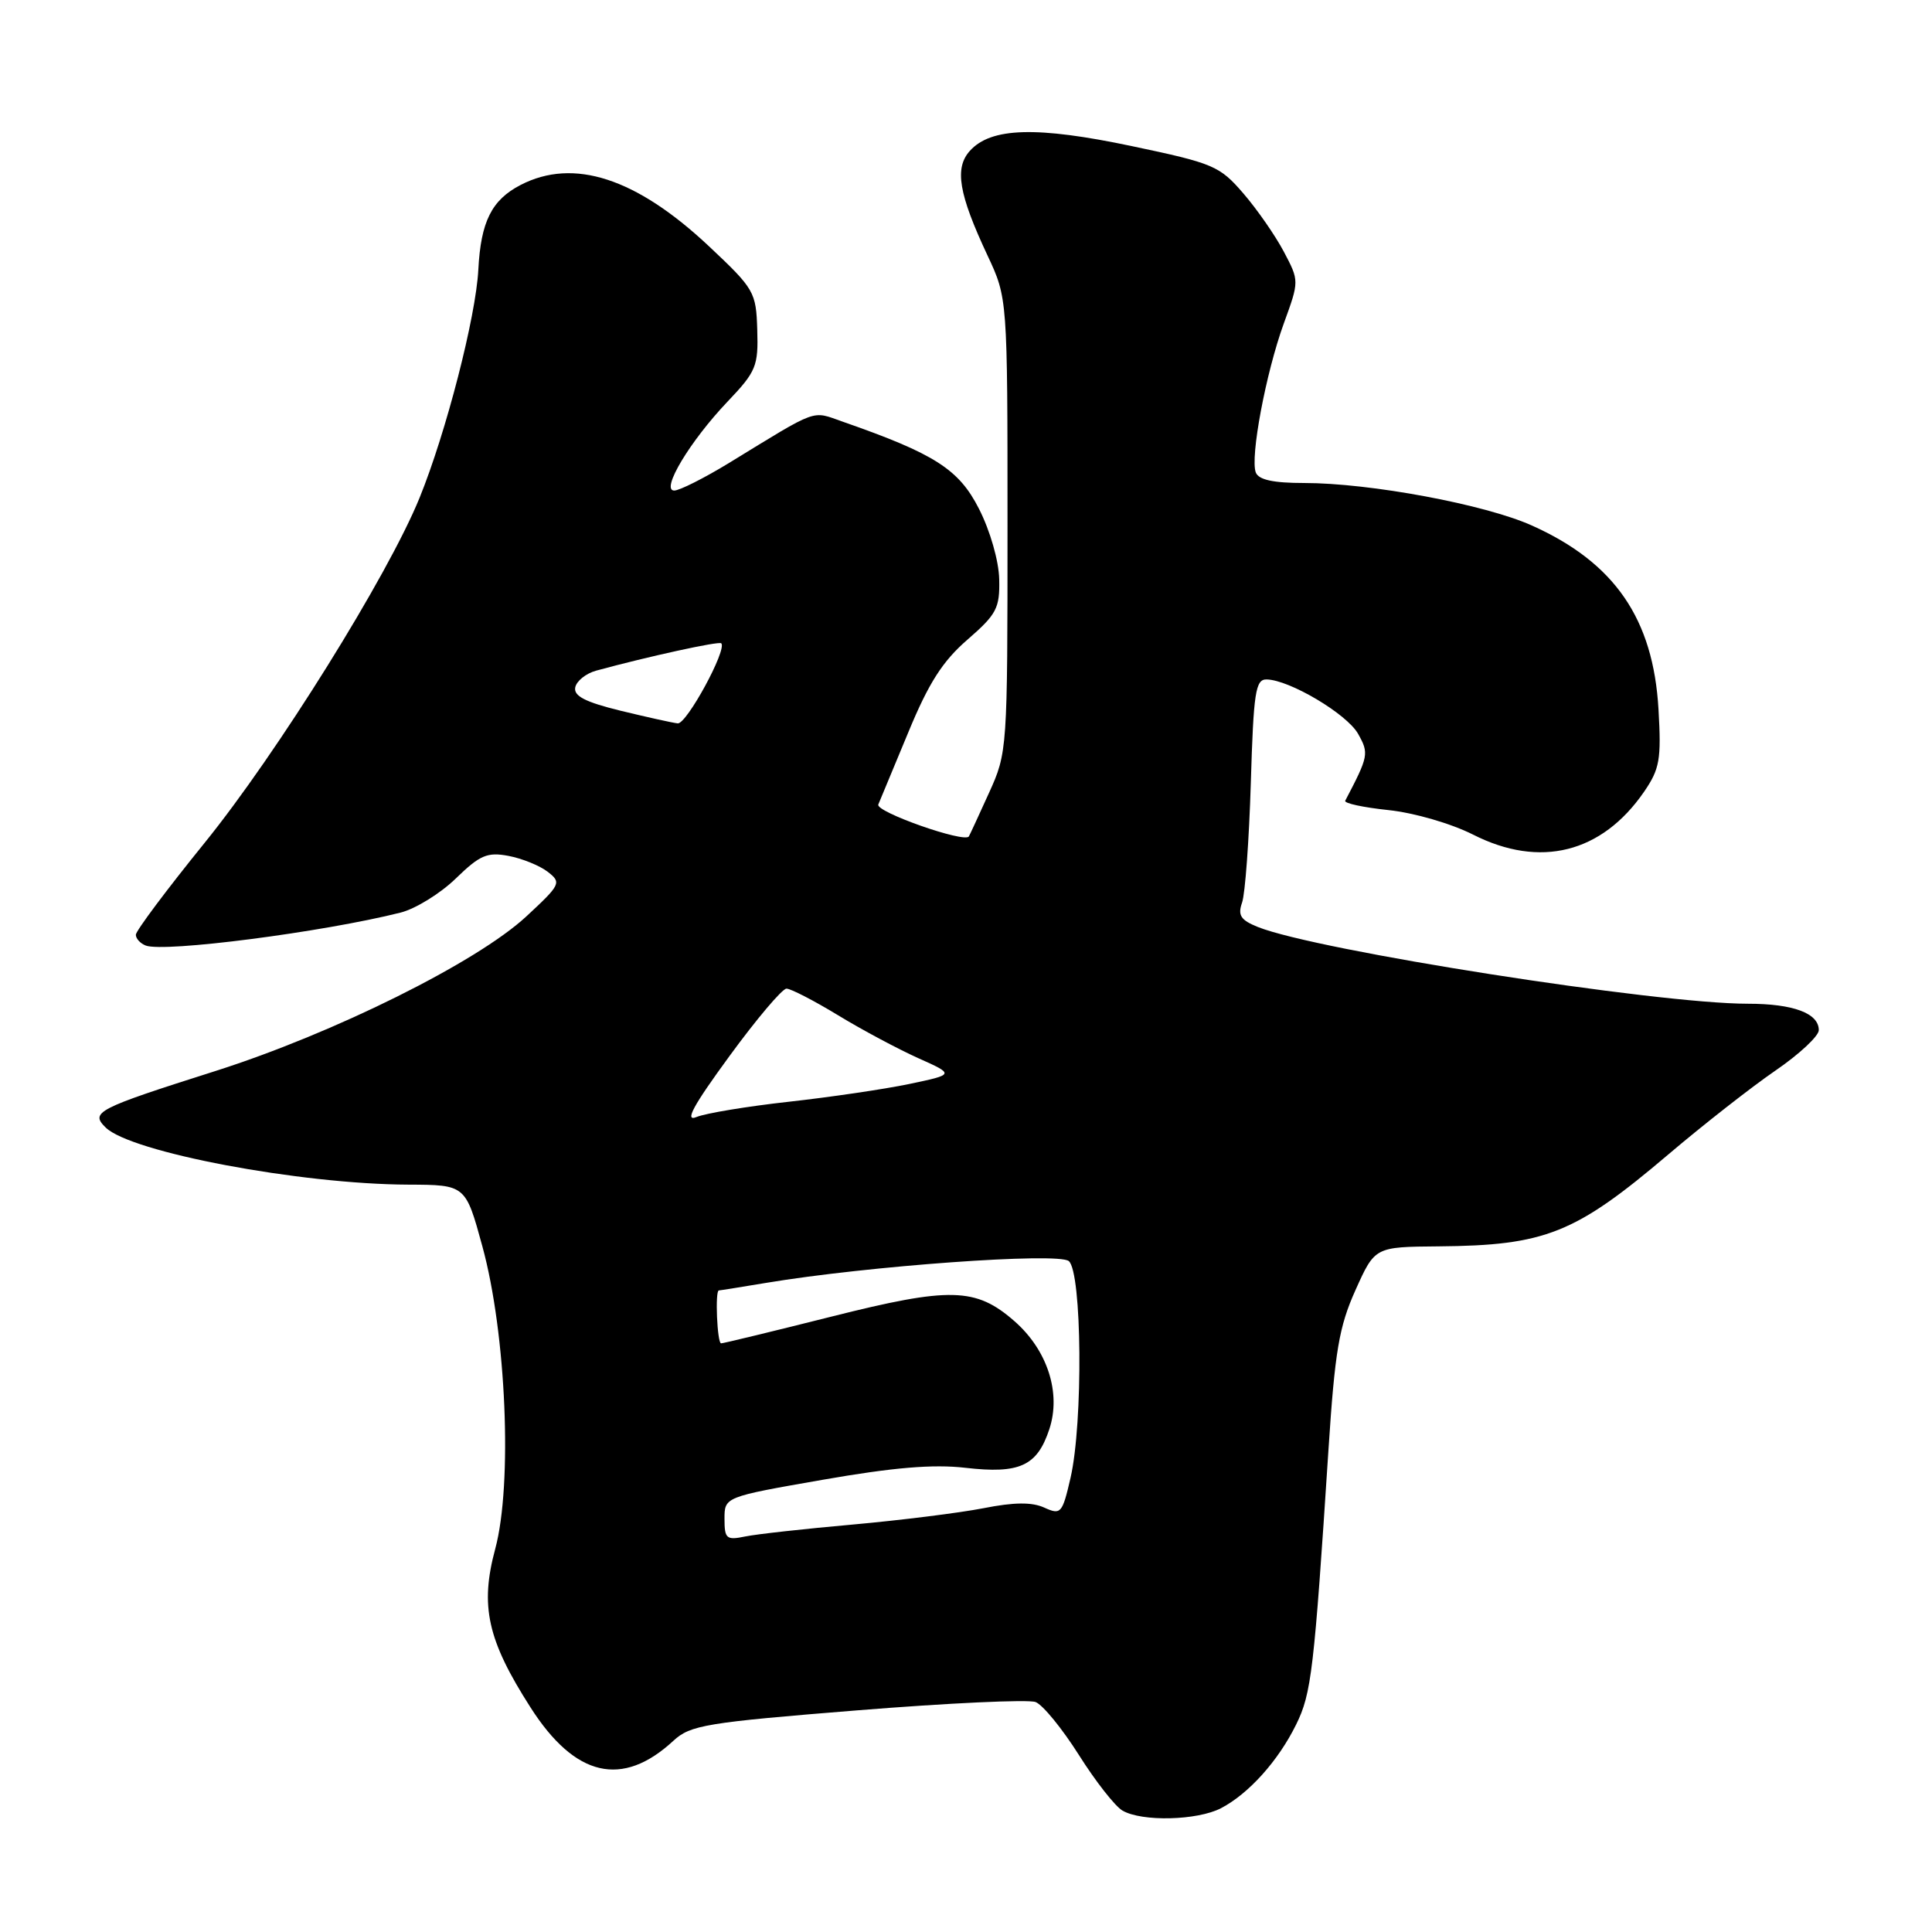 <?xml version="1.0" encoding="UTF-8" standalone="no"?>
<!DOCTYPE svg PUBLIC "-//W3C//DTD SVG 1.1//EN" "http://www.w3.org/Graphics/SVG/1.1/DTD/svg11.dtd" >
<svg xmlns="http://www.w3.org/2000/svg" xmlns:xlink="http://www.w3.org/1999/xlink" version="1.1" viewBox="0 0 256 256">
 <g >
 <path fill="currentColor"
d=" M 161.80 239.59 C 165.47 237.67 169.38 233.32 171.75 228.50 C 173.77 224.40 174.12 221.42 176.03 192.08 C 176.88 179.03 177.43 175.79 179.61 170.94 C 182.18 165.22 182.18 165.22 190.59 165.15 C 204.77 165.03 208.71 163.46 221.05 152.98 C 225.70 149.03 232.09 144.03 235.25 141.86 C 238.41 139.70 241.00 137.28 241.00 136.50 C 241.00 134.26 237.62 133.00 231.60 133.00 C 219.45 133.00 174.49 125.96 166.67 122.83 C 164.39 121.91 163.99 121.29 164.58 119.60 C 164.99 118.44 165.51 111.31 165.74 103.75 C 166.10 91.71 166.36 90.00 167.83 90.03 C 170.86 90.08 178.47 94.60 179.95 97.23 C 181.42 99.84 181.35 100.18 178.25 106.10 C 178.07 106.44 180.65 106.99 183.97 107.34 C 187.39 107.70 192.25 109.11 195.19 110.59 C 204.06 115.09 212.25 113.04 217.85 104.91 C 219.92 101.89 220.14 100.64 219.76 94.00 C 219.07 82.00 213.96 74.56 203.00 69.64 C 196.78 66.84 181.55 64.00 172.79 64.00 C 168.72 64.00 166.78 63.58 166.40 62.61 C 165.63 60.60 167.73 49.42 170.11 42.86 C 172.16 37.23 172.16 37.23 170.12 33.36 C 169.00 31.24 166.59 27.76 164.76 25.64 C 161.61 21.98 160.81 21.64 149.97 19.36 C 137.39 16.71 131.32 16.88 128.52 19.98 C 126.45 22.27 127.02 25.68 130.85 33.85 C 133.50 39.50 133.50 39.50 133.50 69.58 C 133.50 99.41 133.48 99.71 131.04 105.08 C 129.69 108.06 128.49 110.65 128.38 110.83 C 127.82 111.74 115.96 107.57 116.38 106.60 C 116.64 106.00 118.43 101.67 120.37 97.00 C 123.05 90.51 124.90 87.61 128.19 84.76 C 132.06 81.40 132.49 80.58 132.40 76.76 C 132.35 74.33 131.20 70.32 129.72 67.42 C 127.06 62.18 123.86 60.13 111.68 55.88 C 107.47 54.41 108.60 54.00 96.56 61.37 C 93.29 63.36 90.04 65.00 89.34 65.00 C 87.49 65.00 91.42 58.45 96.41 53.21 C 100.20 49.23 100.49 48.52 100.34 43.71 C 100.19 38.69 99.96 38.29 93.94 32.63 C 84.31 23.58 76.00 20.88 68.98 24.51 C 65.14 26.50 63.71 29.37 63.38 35.74 C 63.06 41.97 59.11 57.31 55.60 65.95 C 51.42 76.24 36.72 99.83 27.09 111.71 C 22.09 117.88 18.00 123.35 18.00 123.86 C 18.00 124.37 18.59 125.01 19.31 125.29 C 21.77 126.23 42.76 123.52 53.09 120.92 C 55.06 120.42 58.35 118.39 60.39 116.41 C 63.59 113.30 64.56 112.88 67.38 113.41 C 69.18 113.75 71.52 114.70 72.58 115.52 C 74.42 116.95 74.31 117.19 69.73 121.44 C 63.18 127.51 44.22 136.93 28.50 141.93 C 12.79 146.92 11.93 147.37 14.00 149.40 C 17.33 152.68 39.73 156.91 54.09 156.97 C 61.69 157.00 61.69 157.00 63.92 165.16 C 67.08 176.70 67.93 196.66 65.62 205.24 C 63.58 212.80 64.58 217.32 70.30 226.25 C 76.20 235.48 82.46 236.93 89.24 230.65 C 91.47 228.59 93.55 228.24 113.59 226.63 C 125.64 225.66 136.27 225.16 137.22 225.53 C 138.17 225.89 140.74 229.04 142.95 232.53 C 145.15 236.02 147.75 239.34 148.73 239.91 C 151.30 241.41 158.66 241.23 161.80 239.59 Z  M 96.00 201.25 C 96.00 198.35 96.00 198.35 109.00 196.08 C 118.38 194.44 123.65 194.00 127.91 194.49 C 135.10 195.32 137.43 194.26 139.04 189.38 C 140.63 184.58 138.80 178.91 134.44 175.08 C 129.31 170.58 125.92 170.49 110.12 174.47 C 102.41 176.41 95.85 178.00 95.55 178.00 C 95.03 178.00 94.73 171.01 95.25 170.99 C 95.39 170.99 98.20 170.54 101.50 169.99 C 115.00 167.74 140.20 165.92 141.62 167.10 C 143.37 168.56 143.53 188.53 141.85 195.83 C 140.76 200.55 140.57 200.76 138.38 199.77 C 136.75 199.02 134.38 199.04 130.29 199.85 C 127.10 200.47 119.33 201.44 113.00 202.01 C 106.67 202.57 100.26 203.28 98.75 203.59 C 96.25 204.11 96.00 203.89 96.00 201.25 Z  M 96.64 139.96 C 100.24 135.03 103.65 131.00 104.21 131.00 C 104.78 131.00 107.84 132.58 111.02 134.51 C 114.20 136.45 118.99 139.00 121.65 140.20 C 126.50 142.37 126.50 142.37 120.50 143.63 C 117.20 144.32 110.00 145.38 104.50 145.99 C 99.00 146.60 93.51 147.51 92.29 148.01 C 90.67 148.68 91.82 146.55 96.64 139.96 Z  M 82.21 94.17 C 77.56 93.03 76.00 92.23 76.22 91.09 C 76.39 90.24 77.64 89.23 79.01 88.86 C 85.83 87.00 95.27 84.93 95.57 85.24 C 96.38 86.05 90.97 95.99 89.80 95.85 C 89.08 95.77 85.67 95.01 82.21 94.17 Z "/>
</g>
</svg>